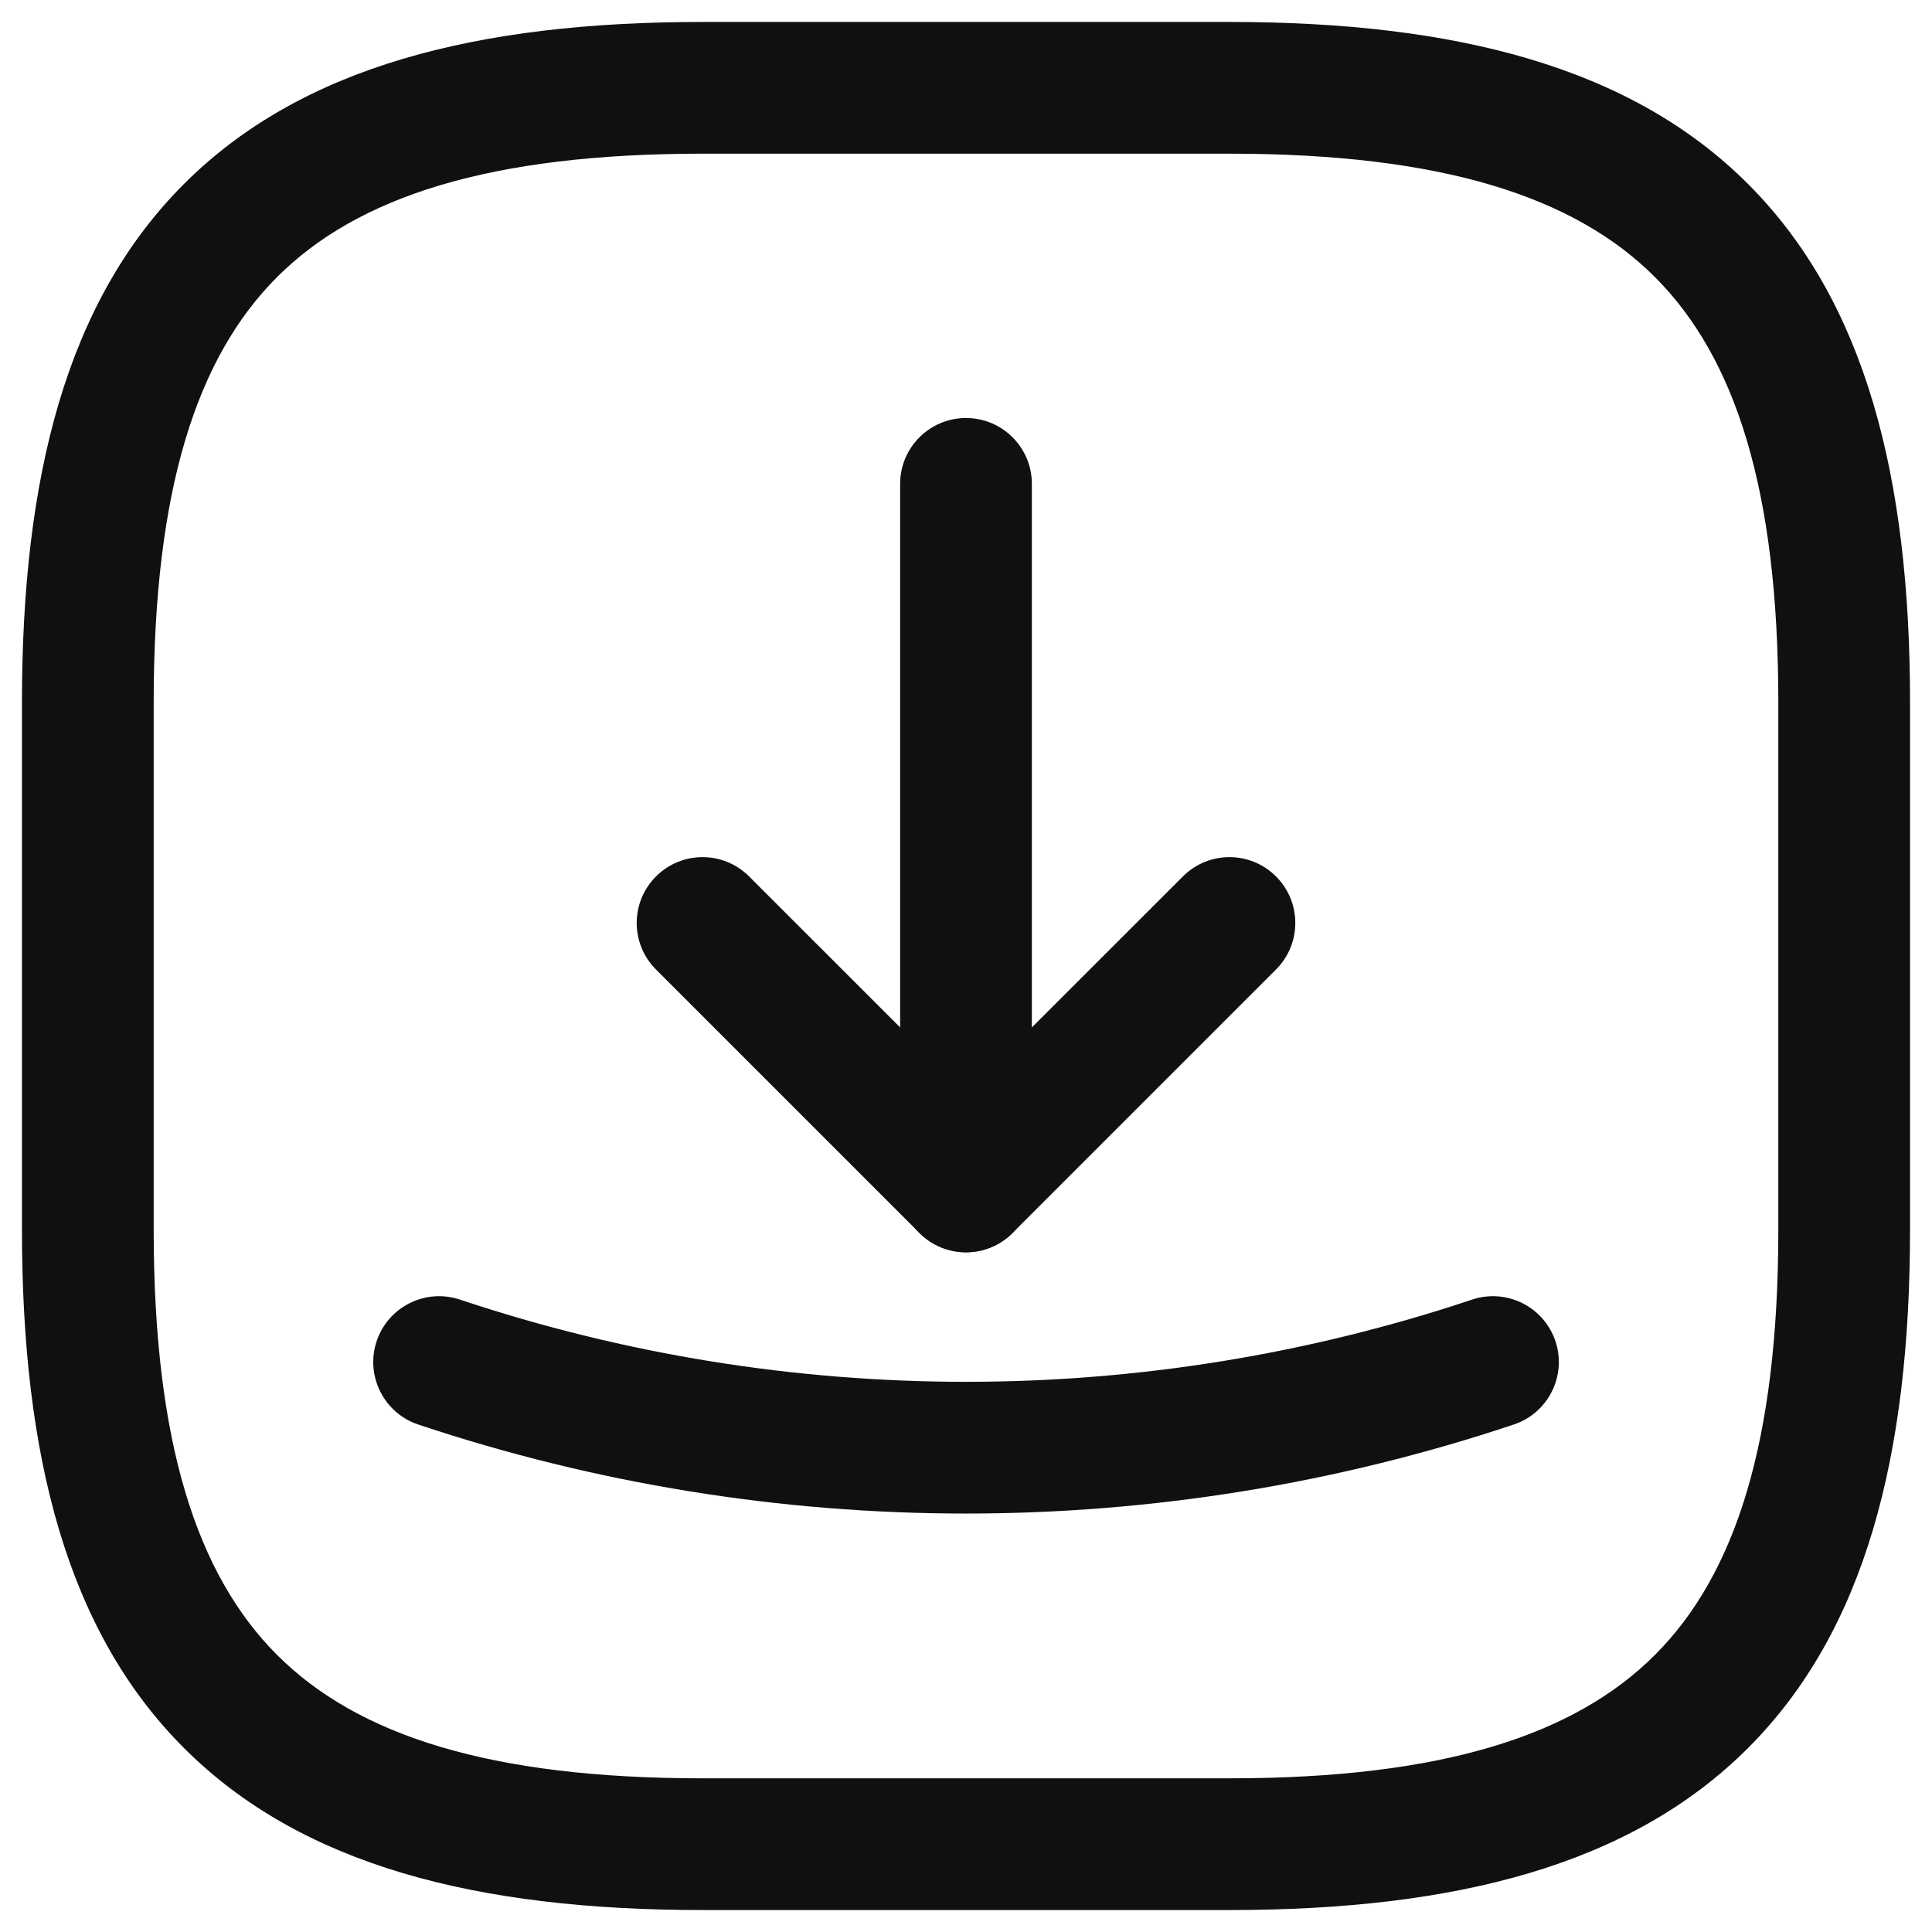 <svg width="22" height="22" viewBox="0 0 22 22" fill="none" xmlns="http://www.w3.org/2000/svg">
<path fill-rule="evenodd" clip-rule="evenodd" d="M2.095 2.095C3.429 0.76 5.426 0.25 8 0.25H14C16.574 0.25 18.571 0.76 19.905 2.095C21.24 3.429 21.75 5.426 21.75 8V14C21.75 16.574 21.24 18.571 19.905 19.905C18.571 21.24 16.574 21.75 14 21.75H8C5.426 21.75 3.429 21.24 2.095 19.905C0.76 18.571 0.25 16.574 0.25 14V8C0.25 5.426 0.76 3.429 2.095 2.095ZM3.155 3.155C2.24 4.071 1.75 5.574 1.75 8V14C1.75 16.426 2.24 17.929 3.155 18.845C4.071 19.76 5.574 20.25 8 20.25H14C16.426 20.25 17.929 19.76 18.845 18.845C19.76 17.929 20.25 16.426 20.25 14V8C20.25 5.574 19.76 4.071 18.845 3.155C17.929 2.24 16.426 1.75 14 1.75H8C5.574 1.75 4.071 2.24 3.155 3.155Z" fill="#101010"/>
<path fill-rule="evenodd" clip-rule="evenodd" d="M7.47 9.98C7.763 9.687 8.237 9.687 8.53 9.98L11 12.449L13.47 9.98C13.763 9.687 14.237 9.687 14.53 9.98C14.823 10.273 14.823 10.747 14.53 11.04L11.53 14.04C11.237 14.333 10.763 14.333 10.47 14.04L7.47 11.04C7.177 10.747 7.177 10.273 7.47 9.98Z" fill="#101010"/>
<path fill-rule="evenodd" clip-rule="evenodd" d="M11 4.76C11.414 4.76 11.75 5.096 11.75 5.51V13.51C11.75 13.924 11.414 14.26 11 14.26C10.586 14.26 10.25 13.924 10.25 13.51V5.51C10.25 5.096 10.586 4.76 11 4.76Z" fill="#101010"/>
<path fill-rule="evenodd" clip-rule="evenodd" d="M4.289 15.272C4.42 14.88 4.845 14.667 5.238 14.799C8.974 16.047 13.027 16.047 16.762 14.799C17.155 14.667 17.58 14.88 17.712 15.272C17.843 15.665 17.631 16.09 17.238 16.221C13.194 17.573 8.807 17.573 4.762 16.221C4.37 16.09 4.158 15.665 4.289 15.272Z" fill="#101010"/>
</svg>
